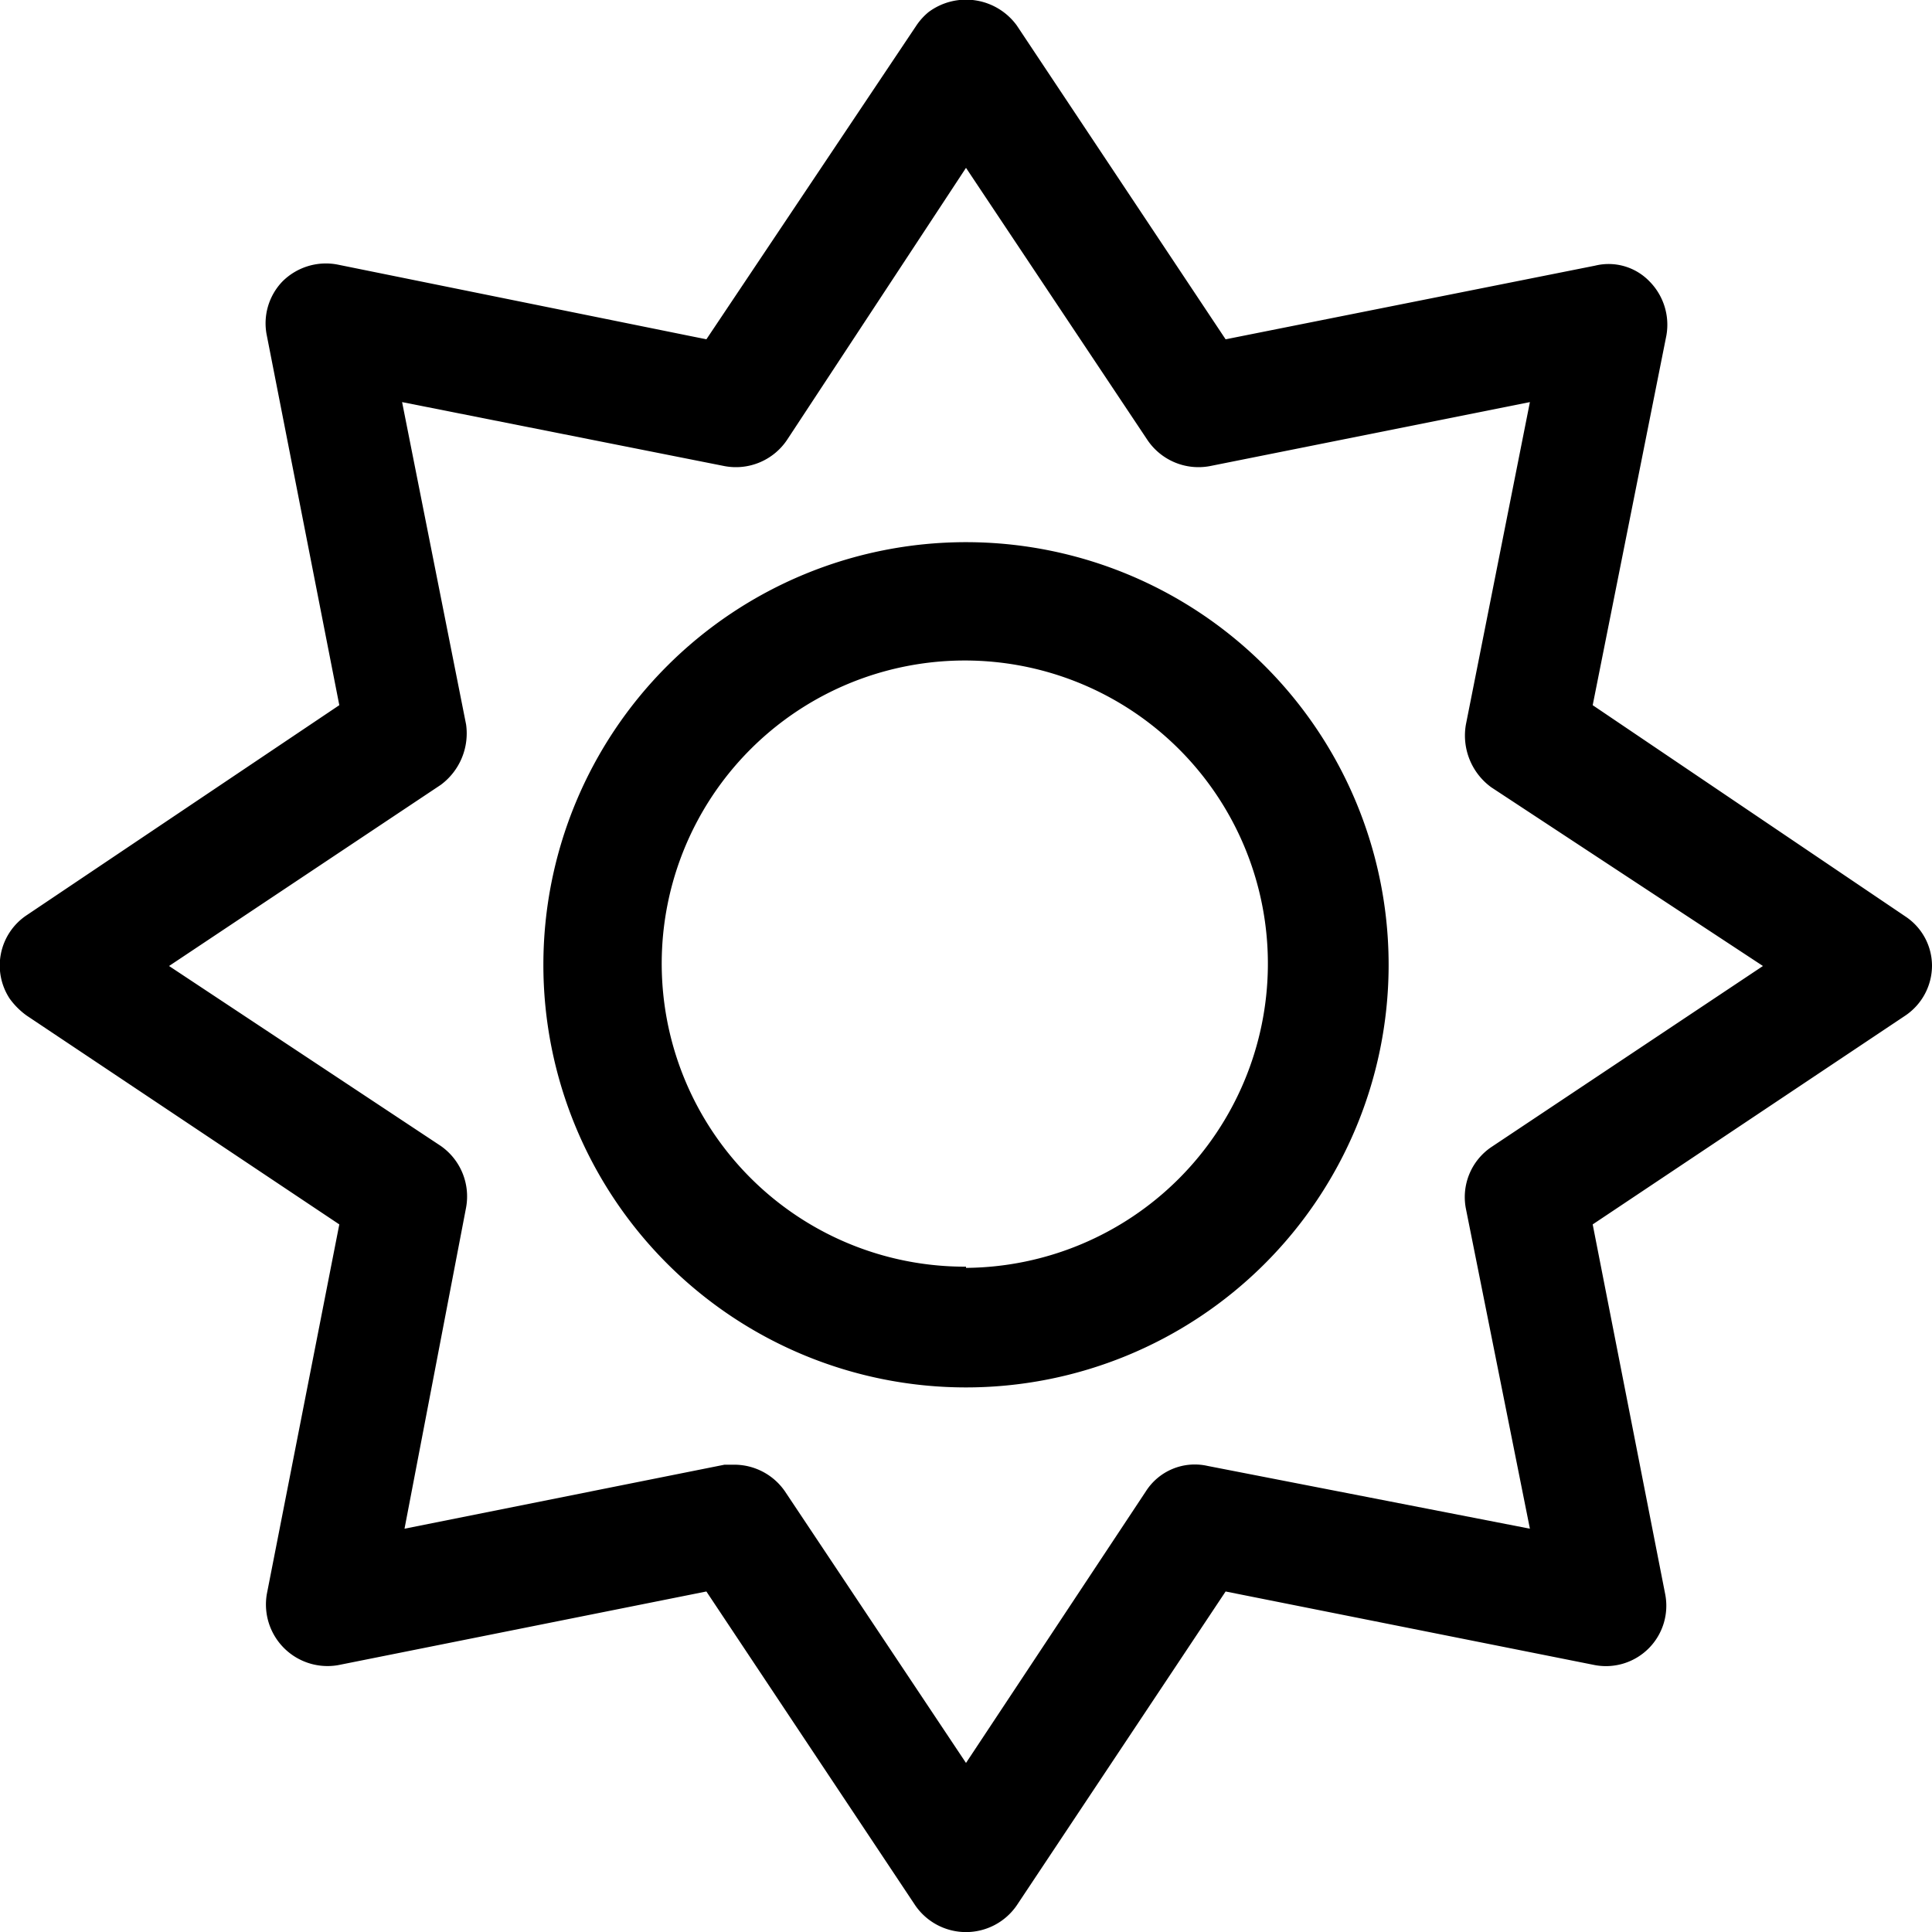<svg xmlns="http://www.w3.org/2000/svg" viewBox="0 0 16 16"><path d="M8 4.49A3.5 3.5 0 1011.5 8 3.5 3.5 0 008 4.49zm0 6A2.51 2.51 0 1110.5 8 2.52 2.52 0 018 10.5zM16 8a.49.49 0 00-.22-.41l-2.59-1.75.61-3.06a.51.51 0 00-.14-.45.47.47 0 00-.45-.13l-3.06.61L8.42.21A.52.52 0 007.69.1a.52.52 0 00-.1.11l-1.74 2.6-3.06-.62a.51.51 0 00-.45.14.5.5 0 00-.13.45l.6 3.06L.22 7.58a.5.5 0 00-.14.69.62.62 0 00.14.14l2.59 1.73-.6 3.06a.51.51 0 00.59.59l3.05-.61 1.73 2.6a.51.51 0 00.84 0l1.73-2.6 3.06.61a.5.5 0 00.58-.59l-.6-3.06 2.59-1.73A.5.5 0 0016 8zm-3.65 1.5a.5.5 0 00-.21.51l.53 2.65-2.67-.52a.48.48 0 00-.51.21L8 14.6l-1.5-2.25a.51.51 0 00-.42-.22H6l-2.65.53.51-2.66a.51.51 0 00-.21-.51L1.4 8l2.25-1.5a.53.53 0 00.21-.5l-.53-2.67L6 3.86a.51.51 0 00.52-.22L8 1.39l1.5 2.25a.51.51 0 00.52.22l2.65-.53L12.14 6a.53.53 0 00.21.52L14.6 8l-2.25 1.5z"/></svg>